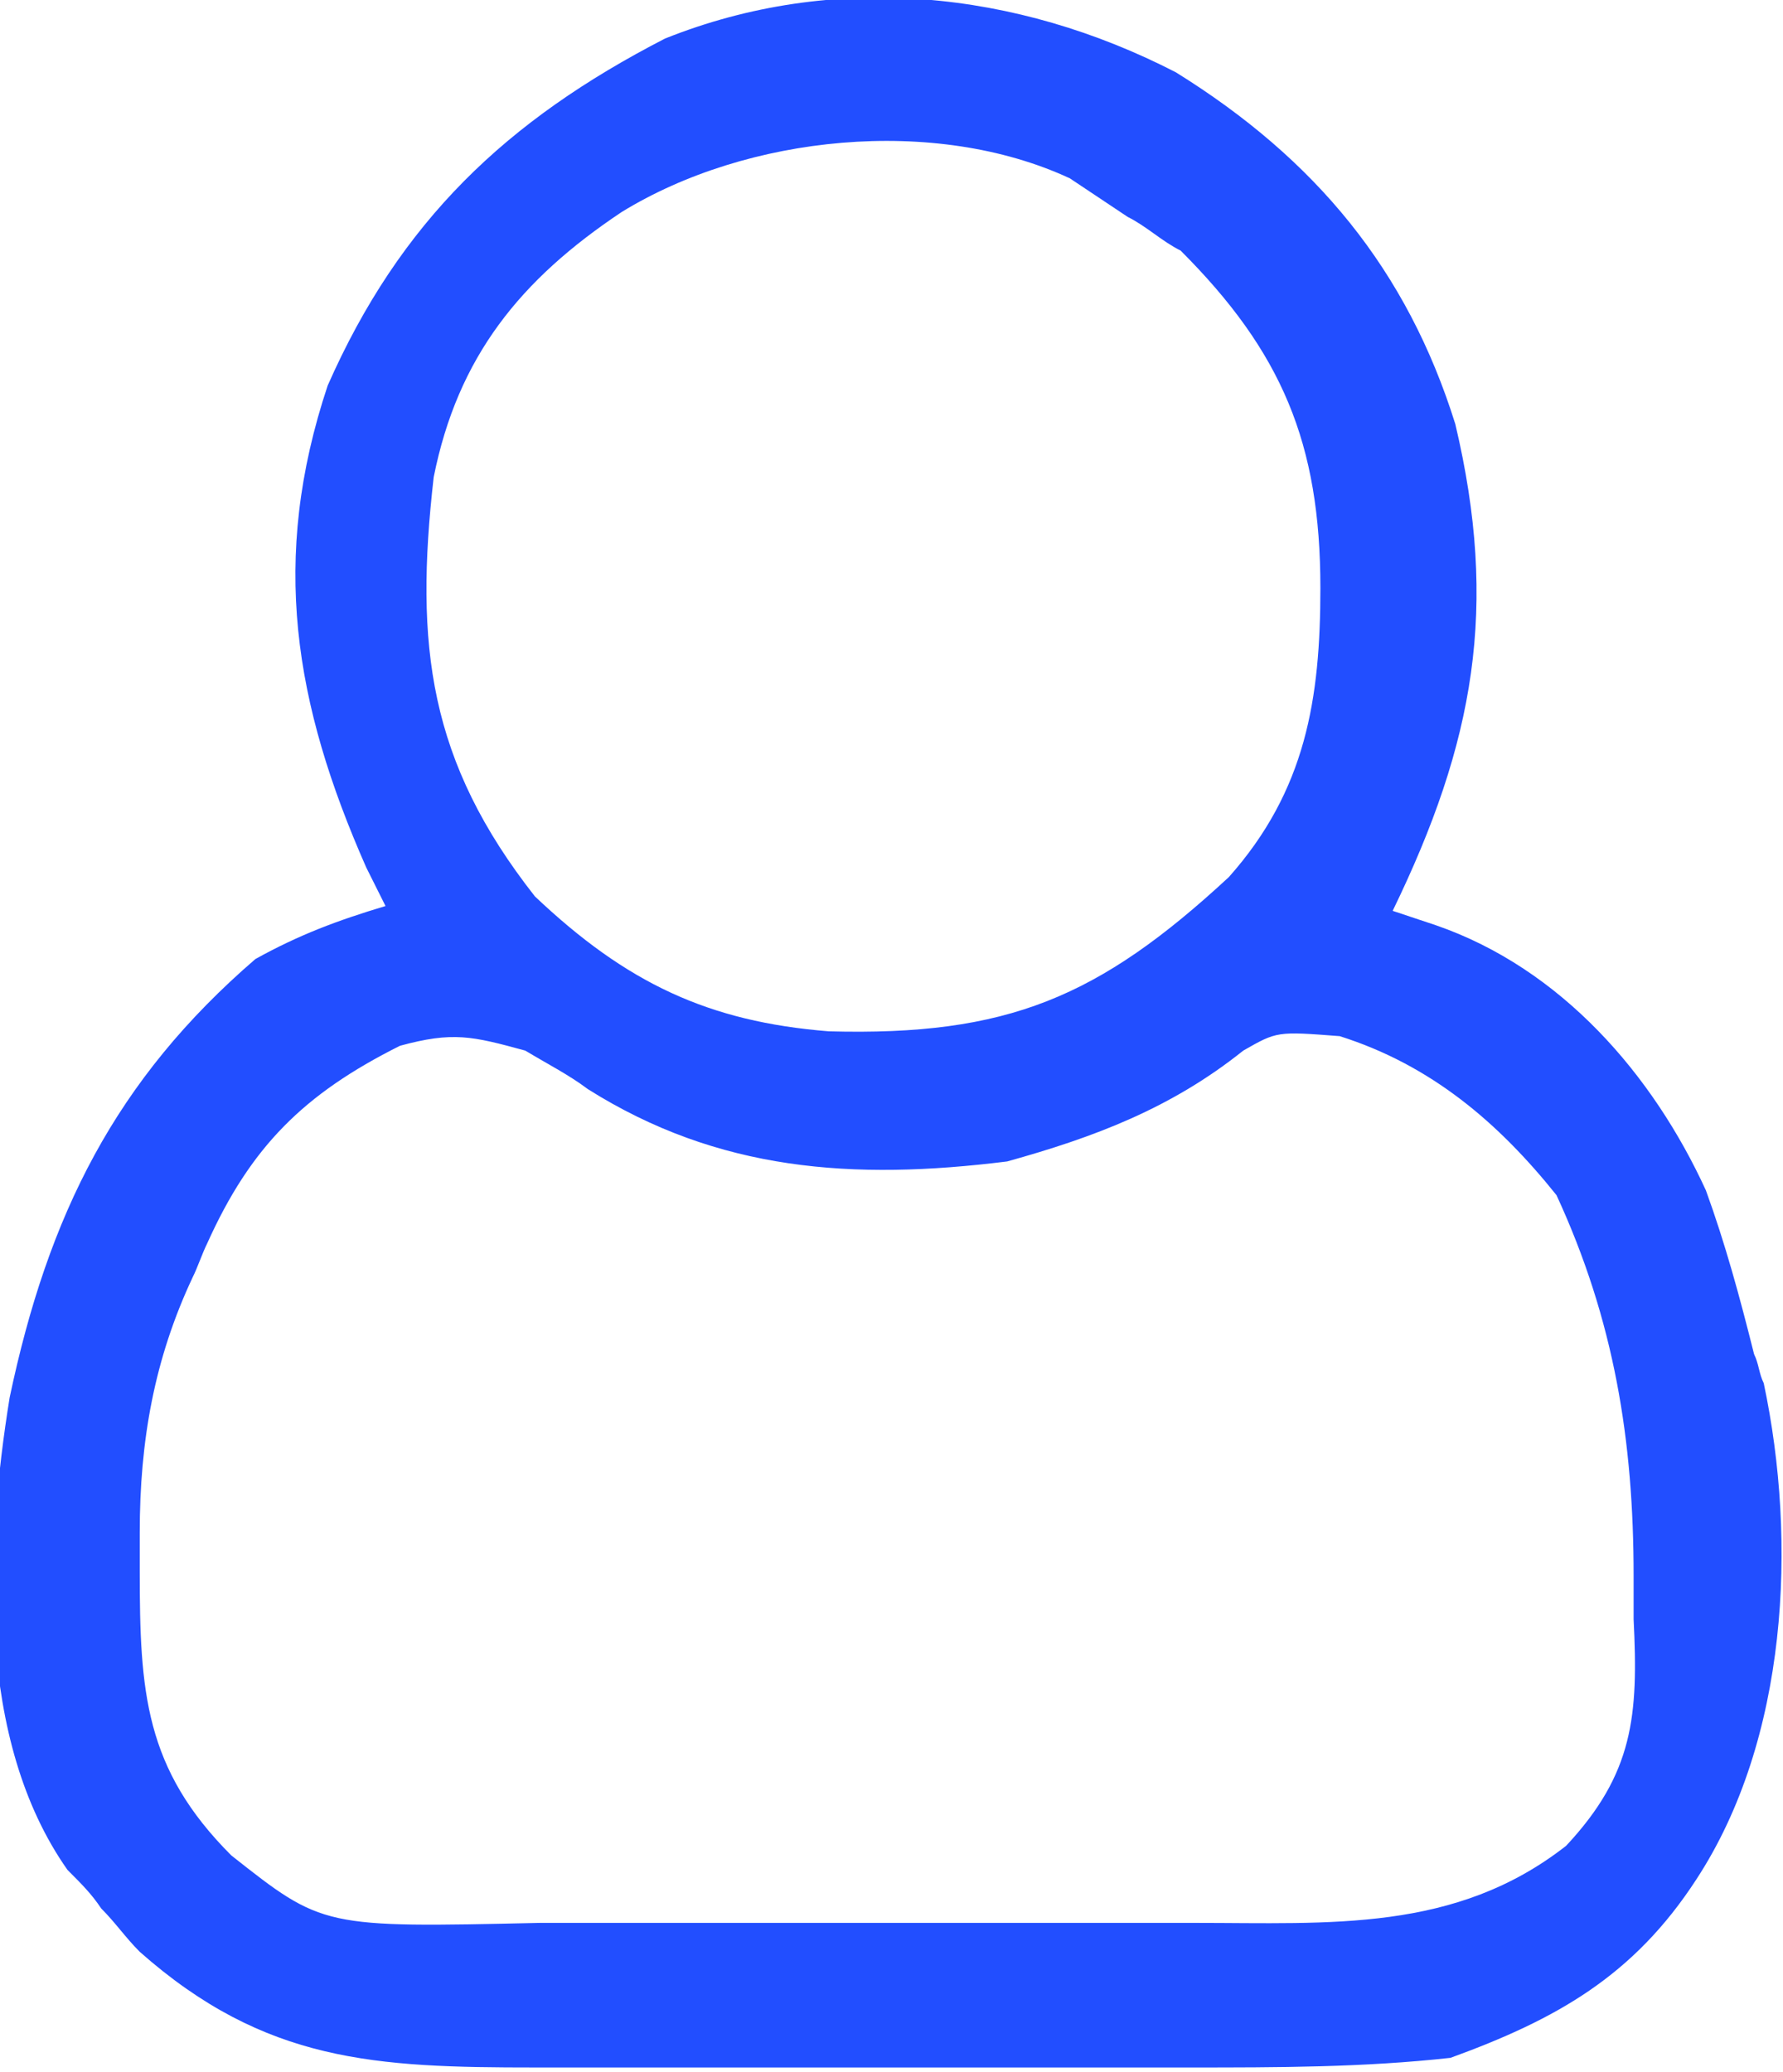 <?xml version="1.0" encoding="utf-8"?>
<!-- Generator: Adobe Illustrator 27.0.1, SVG Export Plug-In . SVG Version: 6.00 Build 0)  -->
<svg version="1.1" id="Layer_1" xmlns="http://www.w3.org/2000/svg" xmlns:xlink="http://www.w3.org/1999/xlink" x="0px" y="0px"
	 viewBox="0 0 37 43" style="enable-background:new 0 0 37 43;" xml:space="preserve">
<style type="text/css">
	.st0{fill:#224EFF;}
</style>
<path class="st0" d="M36.6,28.7c-0.1-0.2-0.1-0.4-0.2-0.6c-0.3-1.2-0.6-2.3-1-3.4c-1.1-2.4-3-4.6-5.6-5.5c-0.3-0.1-0.6-0.2-0.9-0.3
	c1.7-3.5,2.2-6.3,1.3-10.1c-1-3.2-2.9-5.5-5.8-7.3c-3.3-1.7-7.1-2.1-10.6-0.7c-3.3,1.7-5.5,3.8-7,7.2c-1.2,3.6-0.7,6.6,0.8,10
	c0.2,0.4,0.2,0.4,0.4,0.8c-1,0.3-1.8,0.6-2.7,1.1c-2.9,2.5-4.3,5.3-5.1,9.1c-0.5,3.1-0.7,7.1,1.2,9.8c0.3,0.3,0.5,0.5,0.7,0.8
	c0.3,0.3,0.5,0.6,0.8,0.9c2.6,2.3,4.9,2.4,8.2,2.4c0.5,0,1,0,1.5,0c1.1,0,2.1,0,3.2,0c1.4,0,2.7,0,4.1,0c1.1,0,2.2,0,3.2,0
	c0.5,0,1,0,1.6,0c1.8,0,3.6,0,5.4-0.2c2.2-0.8,3.8-1.7,5.1-3.7C37.1,36.1,37.3,32,36.6,28.7z M9,9.9c0.5-2.5,1.8-4.1,3.9-5.5
	c2.6-1.6,6.5-2,9.3-0.7c0.6,0.4,0.6,0.4,1.2,0.8c0.4,0.2,0.7,0.5,1.1,0.7c2.1,2.1,2.9,4,2.9,7c0,2.3-0.3,4.2-1.9,6
	c-2.7,2.5-4.6,3.3-8.3,3.2c-2.5-0.2-4.2-1-6.1-2.8C8.9,15.8,8.6,13.4,9,9.9z M32.5,38.3c-2.3,1.8-4.9,1.6-7.7,1.6c-0.5,0-1,0-1.6,0
	c-1.1,0-2.2,0-3.2,0c-1.4,0-2.8,0-4.1,0c-1.1,0-2.1,0-3.2,0c-0.5,0-1,0-1.5,0C6.7,40,6.7,40,4.8,38.5c-1.8-1.8-1.9-3.4-1.9-5.9
	c0-0.3,0-0.5,0-0.8c0-1.9,0.3-3.6,1.1-5.3c0.1-0.2,0.2-0.5,0.3-0.7c0.9-2,2-3.1,4-4.1c1.1-0.3,1.5-0.2,2.6,0.1
	c0.5,0.3,0.9,0.5,1.3,0.8c2.7,1.7,5.5,1.9,8.7,1.5c1.8-0.5,3.4-1.1,4.9-2.3c0.7-0.4,0.7-0.4,2-0.3c1.9,0.6,3.3,1.8,4.5,3.3
	c1.2,2.6,1.6,5.1,1.6,7.9c0,0.3,0,0.6,0,0.9C34,35.6,33.9,36.8,32.5,38.3z"/>
</svg>
